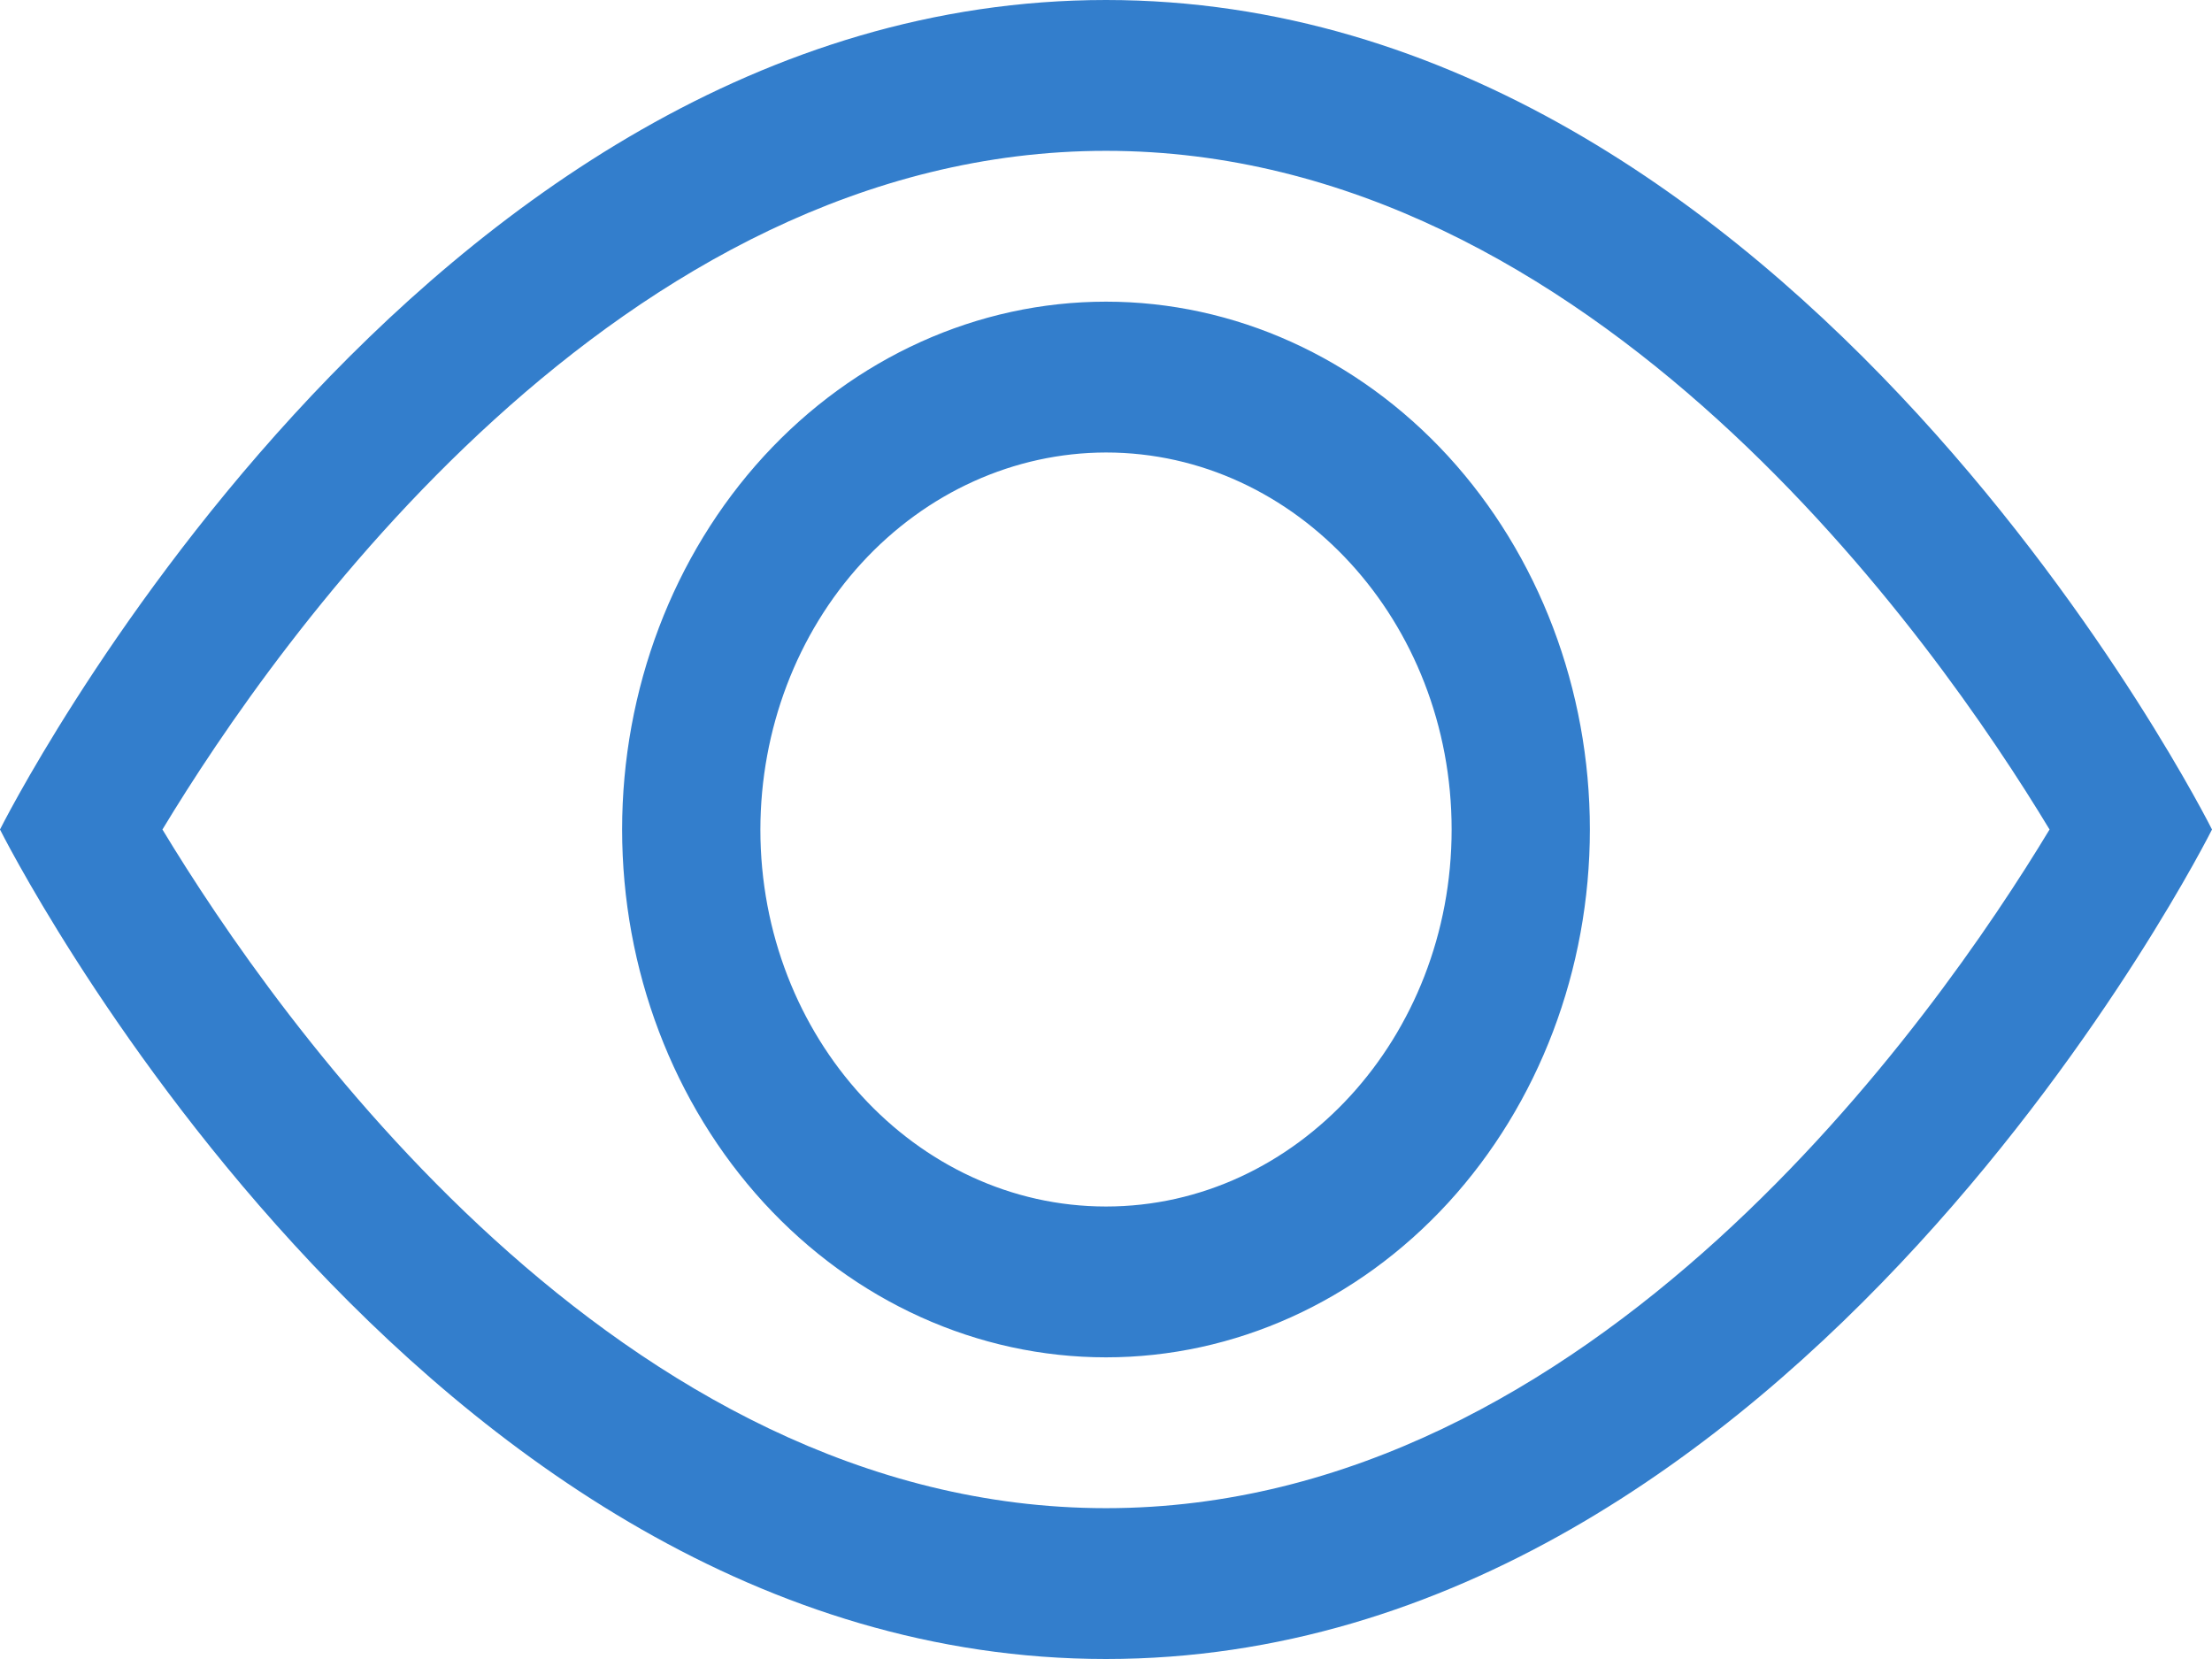 ﻿<?xml version="1.0" encoding="utf-8"?>
<svg version="1.1" xmlns:xlink="http://www.w3.org/1999/xlink" width="16px" height="12px" xmlns="http://www.w3.org/2000/svg">
  <g transform="matrix(1 0 0 1 -1025 59 )">
    <path d="M 0 6  C 0 6  3 0  8 0  C 13 0  16 6  16 6  C 16 6  13 12  8 12  C 3 12  0 6  0 6  Z M 14.825 6  C 14.003 4.639  11.521 1.091  8 1.091  C 4.48 1.091  1.998 4.637  1.175 6  C 1.997 7.361  4.479 10.909  8 10.909  C 11.52 10.909  14.002 7.363  14.825 6  Z M 5.525 3.3  C 6.182 2.584  7.072 2.182  8 2.182  C 8.928 2.182  9.818 2.584  10.475 3.3  C 11.131 4.016  11.5 4.987  11.5 6  C 11.5 7.013  11.131 7.984  10.475 8.7  C 9.818 9.416  8.928 9.818  8 9.818  C 7.072 9.818  6.182 9.416  5.525 8.7  C 4.869 7.984  4.5 7.013  4.5 6  C 4.5 4.987  4.869 4.016  5.525 3.3  Z M 10.5 6  C 10.5 4.497  9.379 3.273  8 3.273  C 7.337 3.274  6.702 3.561  6.233 4.072  C 5.764 4.584  5.501 5.277  5.5 6  C 5.5 7.503  6.621 8.727  8 8.727  C 9.379 8.727  10.5 7.503  10.5 6  Z " fill-rule="nonzero" fill="#337ecc" stroke="none" transform="matrix(1 0 0 1 1025 -59 )" />
  </g>
</svg>